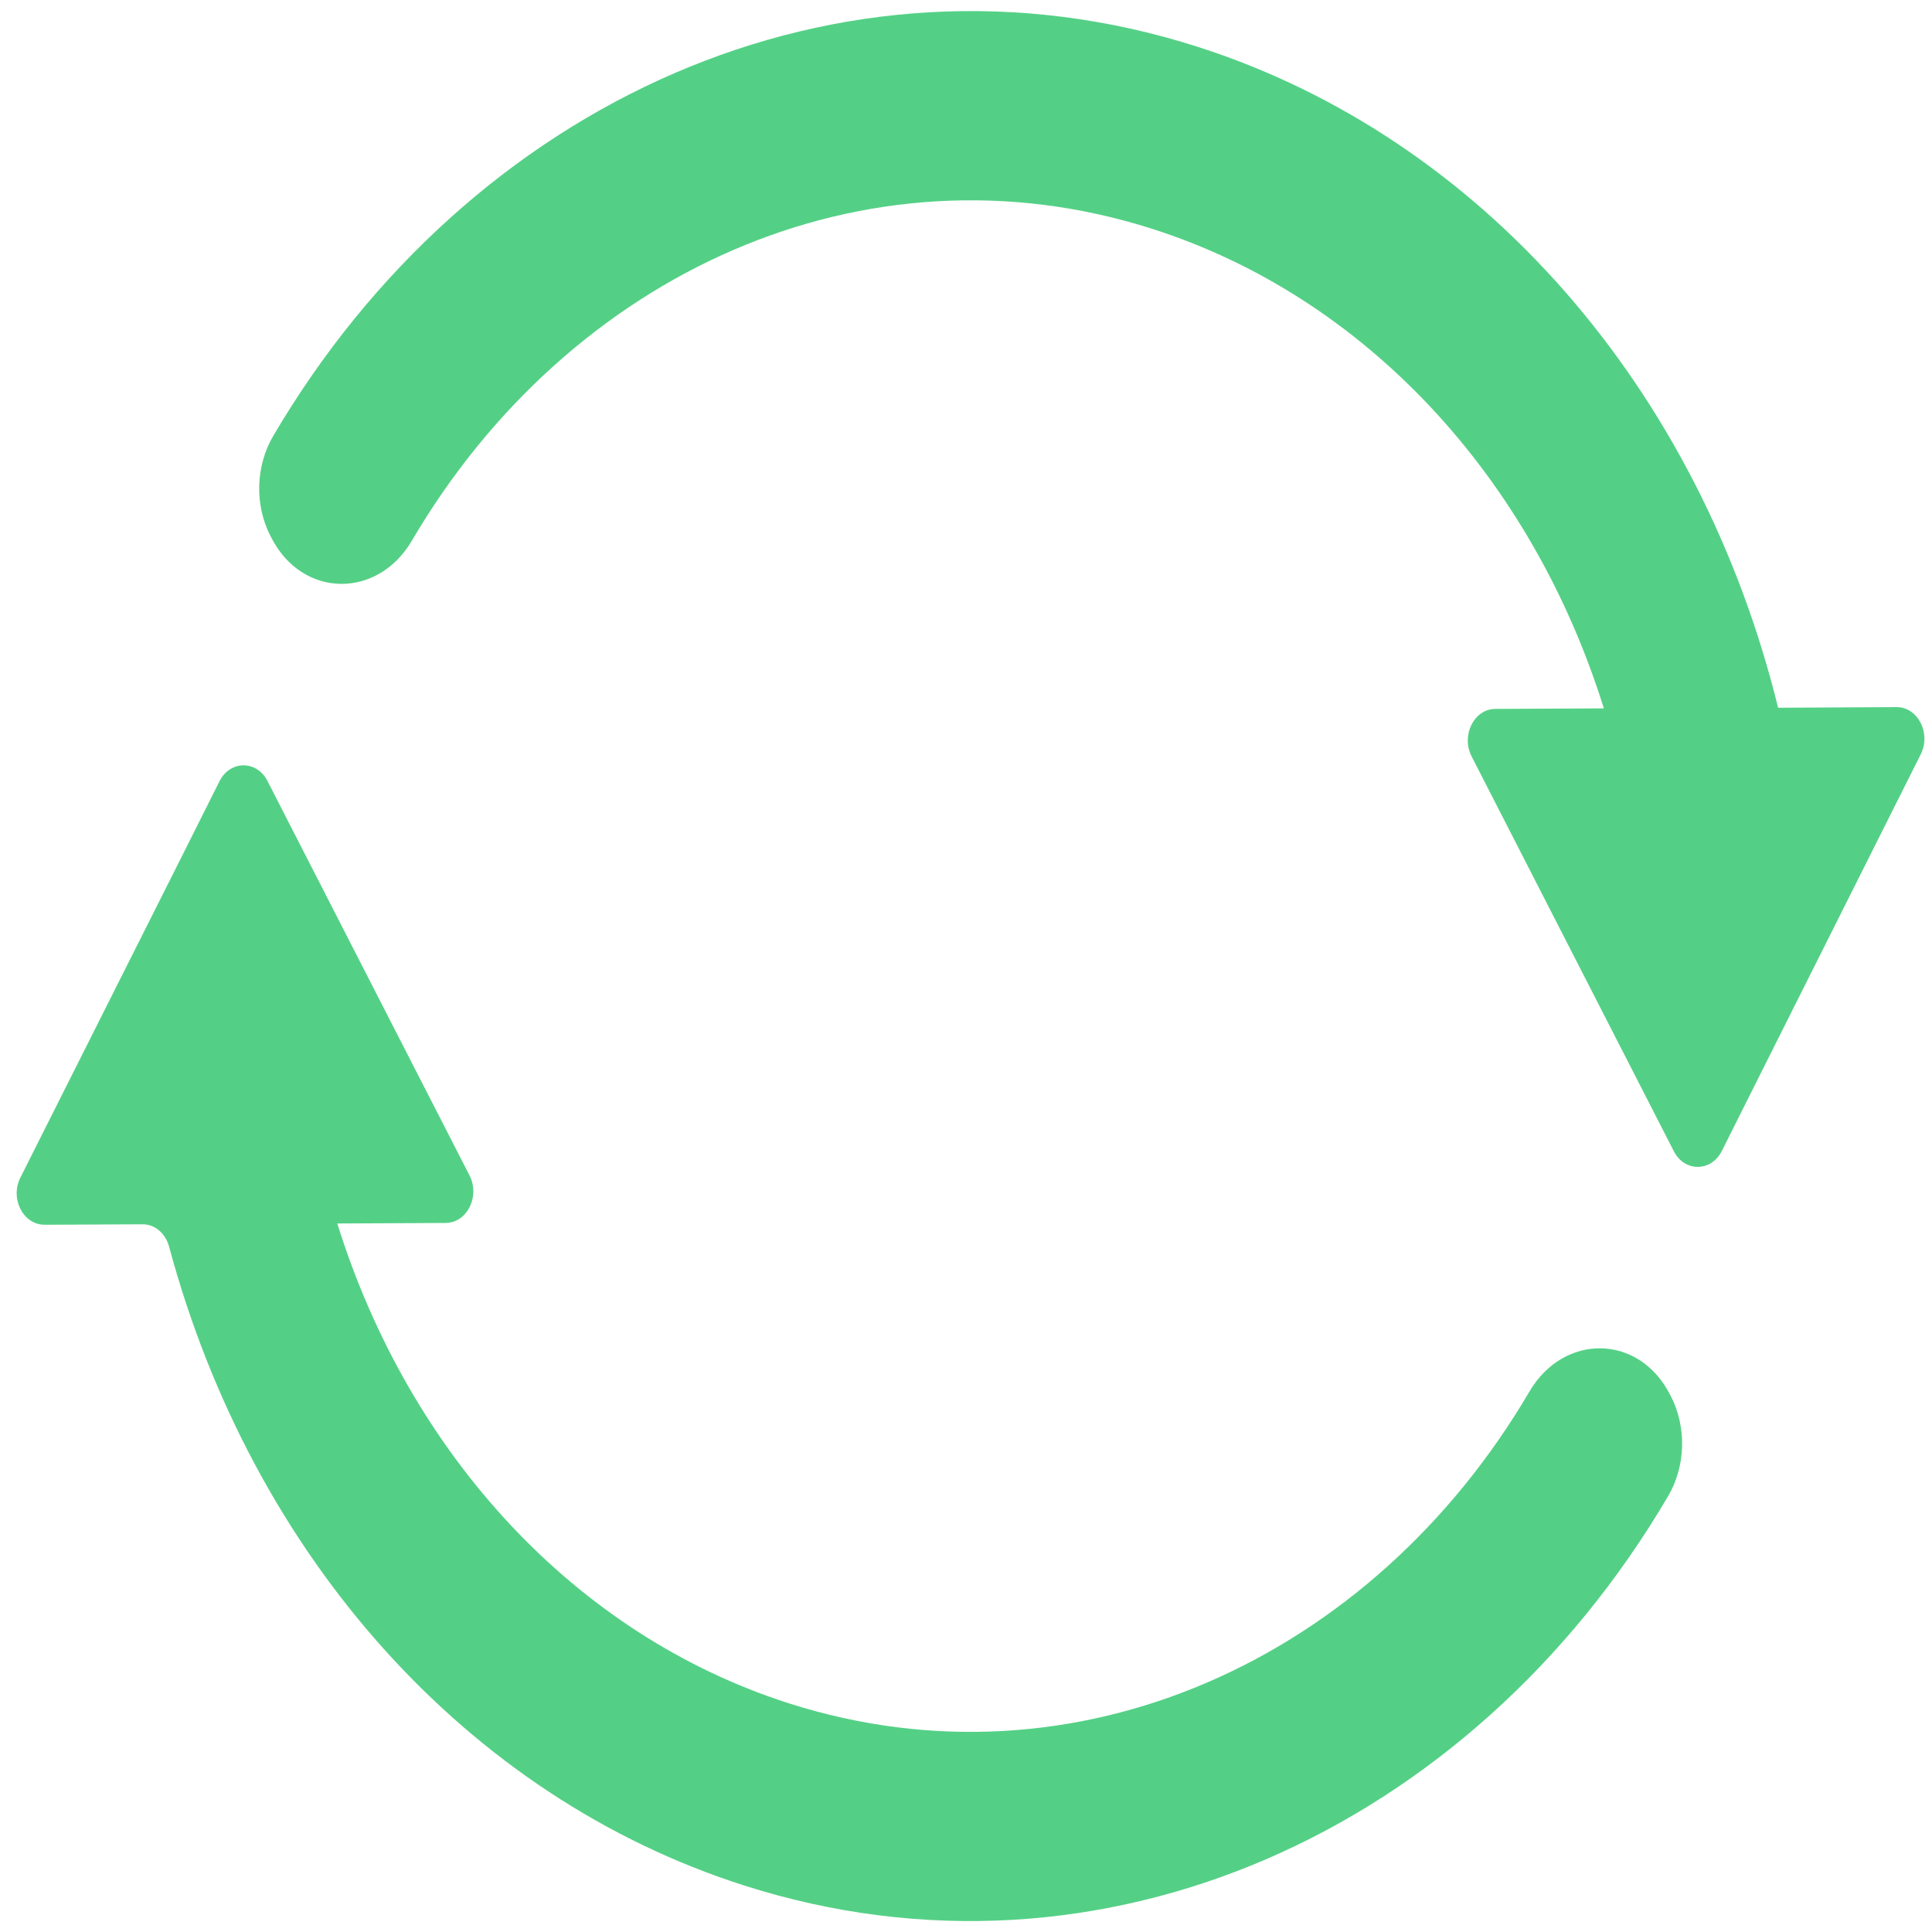 <?xml version="1.0" encoding="UTF-8" standalone="no"?>
<svg
   xmlns:dc="http://purl.org/dc/elements/1.1/"
   xmlns:cc="http://creativecommons.org/ns#"
   xmlns:rdf="http://www.w3.org/1999/02/22-rdf-syntax-ns#"
   xmlns:svg="http://www.w3.org/2000/svg"
   xmlns="http://www.w3.org/2000/svg"
   xmlns:sodipodi="http://sodipodi.sourceforge.net/DTD/sodipodi-0.dtd"
   xmlns:inkscape="http://www.inkscape.org/namespaces/inkscape"
   viewBox="0 0 48 48"
   id="svg2"
   version="1.1"
   inkscape:version="0.91 r13725"
   sodipodi:docname="kup.svg">
  <sodipodi:namedview
     pagecolor="#ffffff"
     bordercolor="#666666"
     borderopacity="1"
     objecttolerance="10"
     gridtolerance="10"
     guidetolerance="10"
     inkscape:pageopacity="0"
     inkscape:pageshadow="2"
     inkscape:window-width="1280"
     inkscape:window-height="694"
     id="namedview21"
     showgrid="false"
     inkscape:zoom="4.9166667"
     inkscape:cx="-9.1525424"
     inkscape:cy="24"
     inkscape:window-x="0"
     inkscape:window-y="0"
     inkscape:window-maximized="1"
     inkscape:current-layer="svg2" />
  <defs
     id="defs4">
    <linearGradient
       id="0"
       gradientUnits="userSpaceOnUse"
       y1="36.965"
       x2="0"
       y2="9.965"
       gradientTransform="matrix(1.714,0,0,1.714,-104.21,-16.488)">
      <stop
         stop-color="#00af5f"
         id="stop7" />
      <stop
         offset="1"
         stop-color="#00e47a"
         id="stop9" />
    </linearGradient>
  </defs>
  <g
     style="fill:#37c871;fill-opacity:0.85"
     id="g15"
     transform="matrix(1.958,0,0,2.23,-122.332,-28.682)">
    <path
       inkscape:connector-curvature="0"
       id="path17"
       d="m 83.68,28.418 c 0.203,0.348 0.187,0.781 -0.037,1.115 -2.492,3.722 -7.185,5.609 -11.724,4.335 C 68.4,32.881 65.68,30.2 64.624,26.752 c -0.046,-0.149 -0.18,-0.251 -0.336,-0.25 l -1.245,0.005 c -0.271,10e-5 -0.441,-0.291 -0.306,-0.526 l 2.11,-3.686 0.416,-0.729 c 0.134,-0.235 0.473,-0.237 0.609,-0.003 l 0.711,1.219 1.853,3.176 c 0.136,0.234 -0.031,0.527 -0.302,0.529 l -1.376,0.006 c 0.92,2.587 3.034,4.589 5.731,5.346 3.64,1.021 7.401,-0.49 9.396,-3.474 0.435,-0.65 1.388,-0.644 1.782,0.032 l 0.013,0.022"
       style="fill:#37c871" />
    <path
       inkscape:connector-curvature="0"
       id="path19"
       d="m 85.04,20.746 c -1,-3.567 -3.769,-6.354 -7.37,-7.364 -4.542,-1.274 -9.232,0.613 -11.724,4.335 -0.224,0.334 -0.24,0.768 -0.037,1.115 l 0.013,0.022 c 0.394,0.675 1.348,0.682 1.782,0.032 1.994,-2.984 5.753,-4.496 9.396,-3.474 2.694,0.756 4.809,2.755 5.729,5.342 l -1.376,0.006 c -0.271,10e-5 -0.438,0.295 -0.302,0.529 l 1.855,3.18 0.711,1.219 c 0.136,0.234 0.475,0.232 0.609,-0.003 l 0.416,-0.729 2.108,-3.69 c 0.134,-0.235 -0.036,-0.527 -0.307,-0.526 l -1.504,0.007"
       style="fill:#37c871" />
  </g>
</svg>
